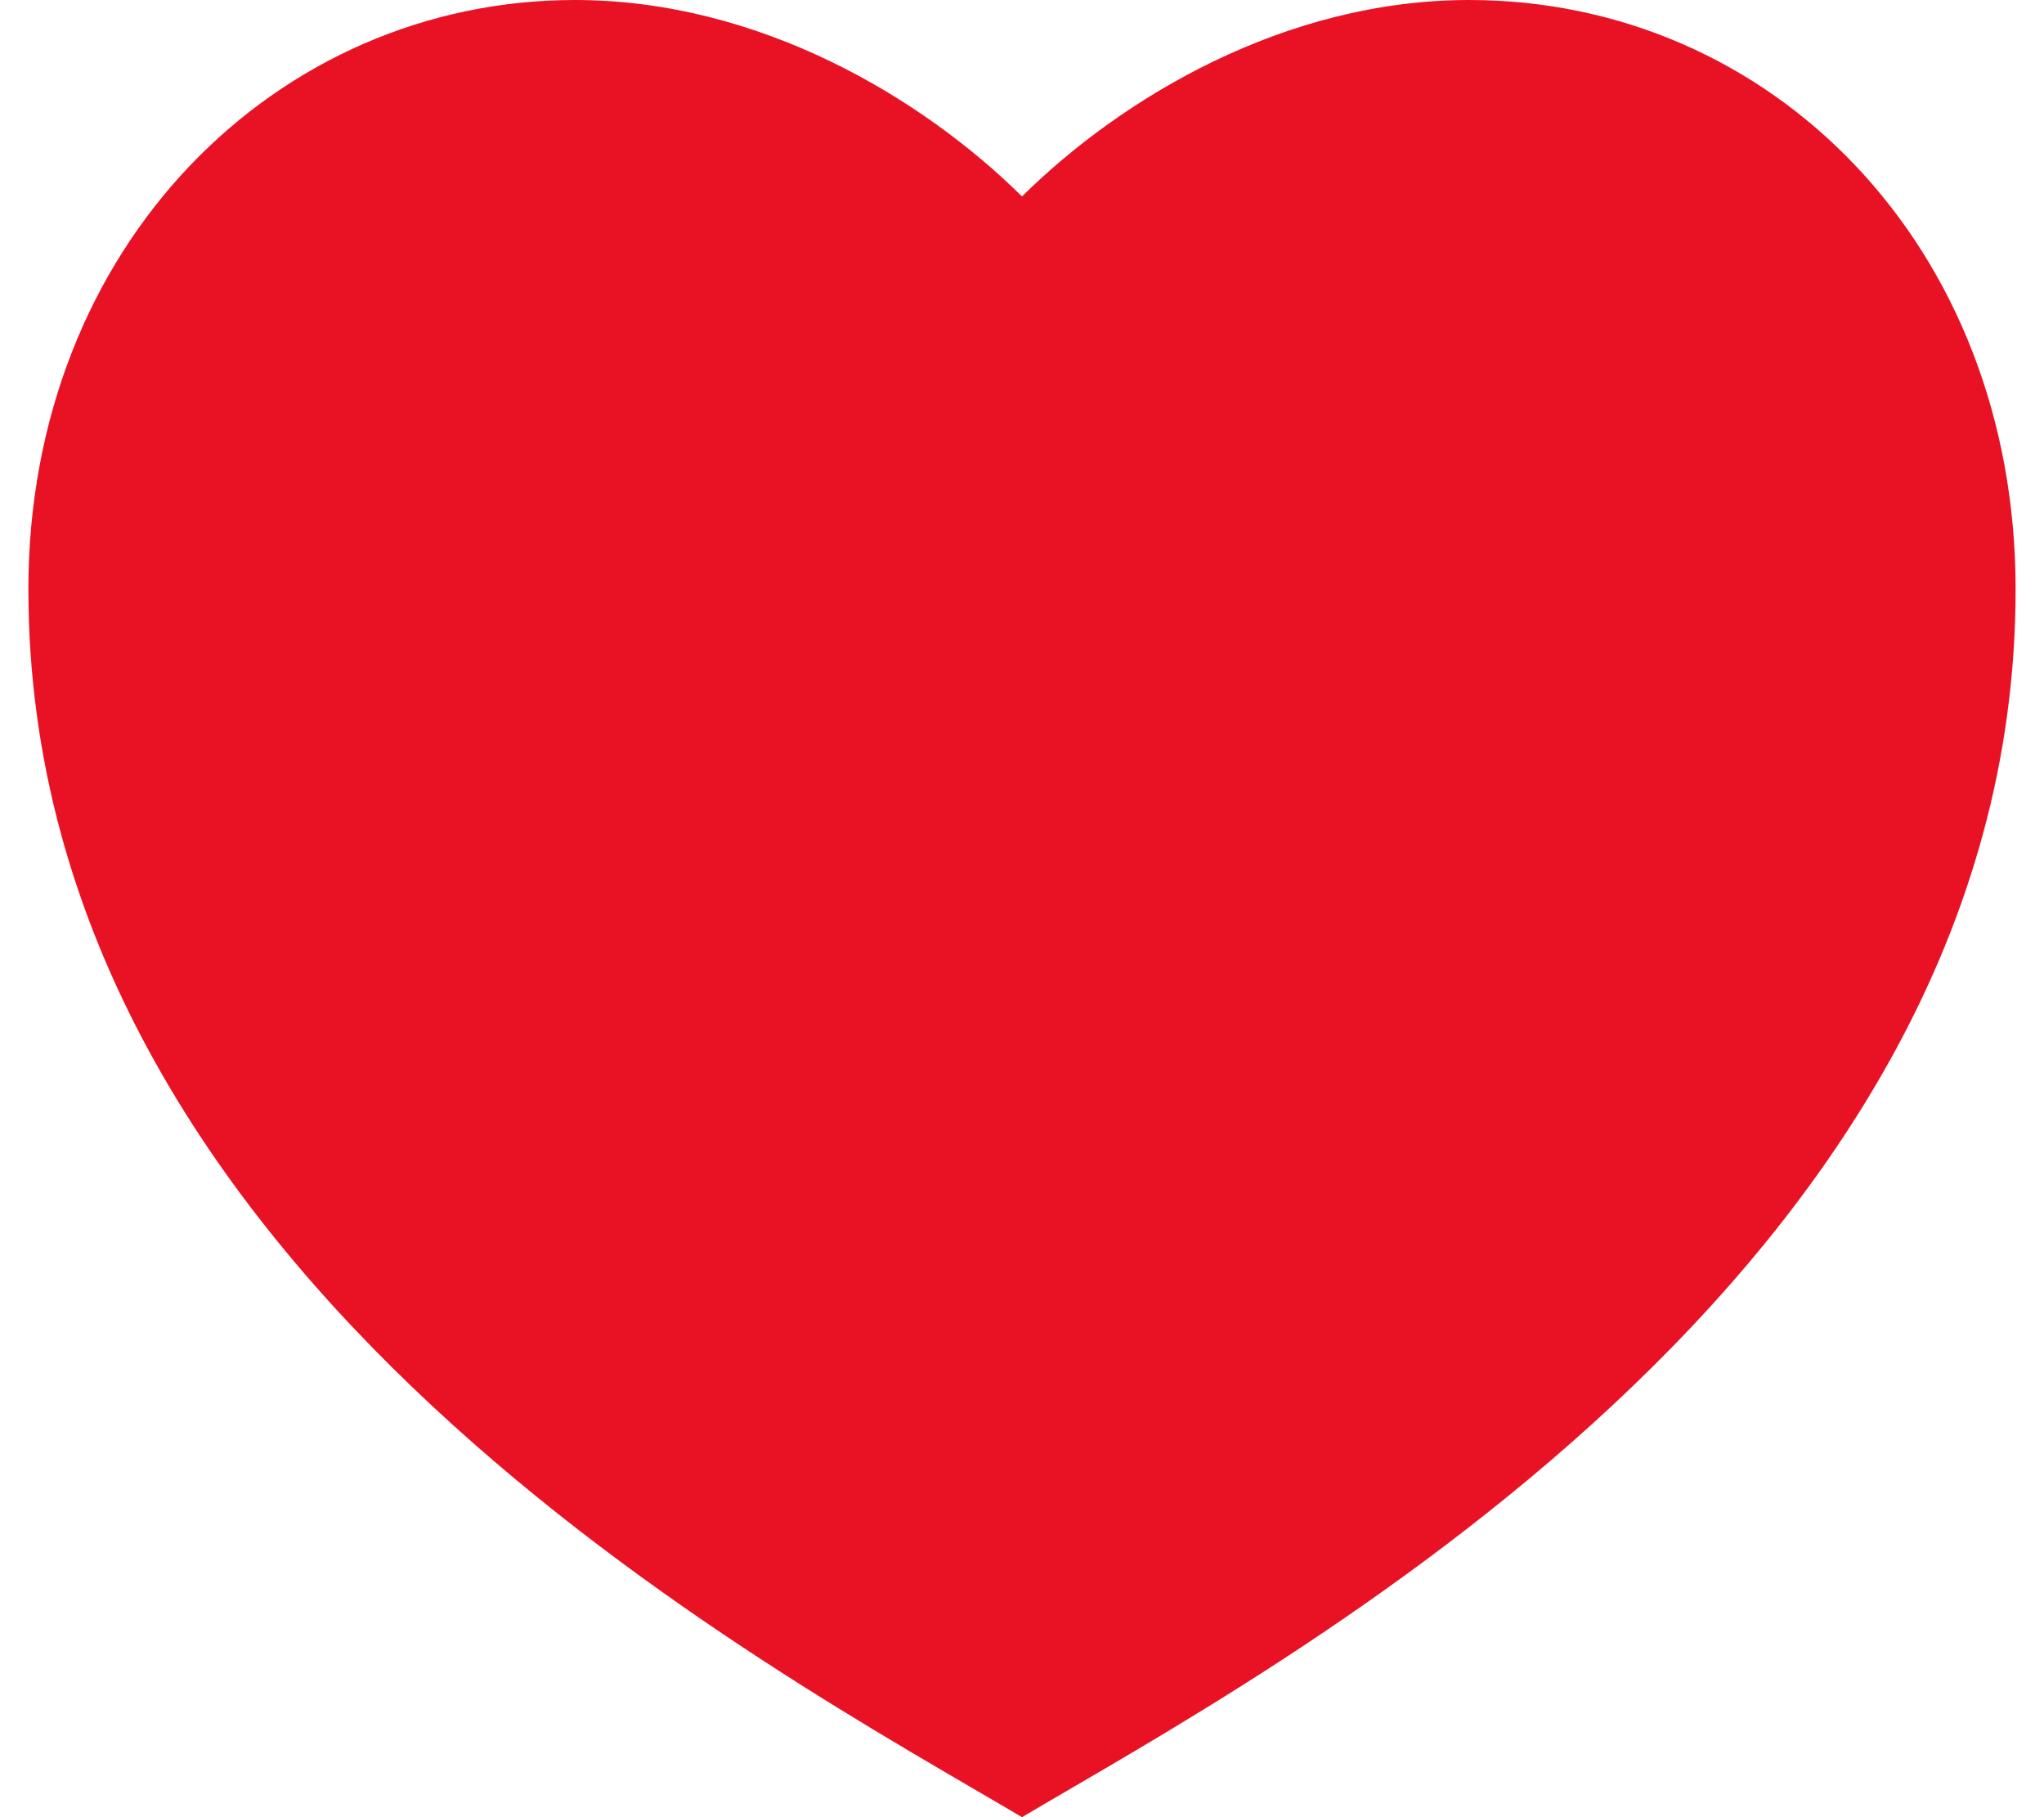 <svg width="36" height="32" viewBox="0 0 36 32" fill="none" xmlns="http://www.w3.org/2000/svg">
<path d="M25.875 0C31.192 0 35.5 4.324 35.5 10.378C35.5 22.486 22.375 29.405 18 32C13.625 29.405 0.5 22.486 0.5 10.378C0.5 4.324 4.875 0 10.125 0C13.38 0 16.25 1.73 18 3.459C19.75 1.73 22.62 0 25.875 0Z" fill="#E81224"/>
</svg>
